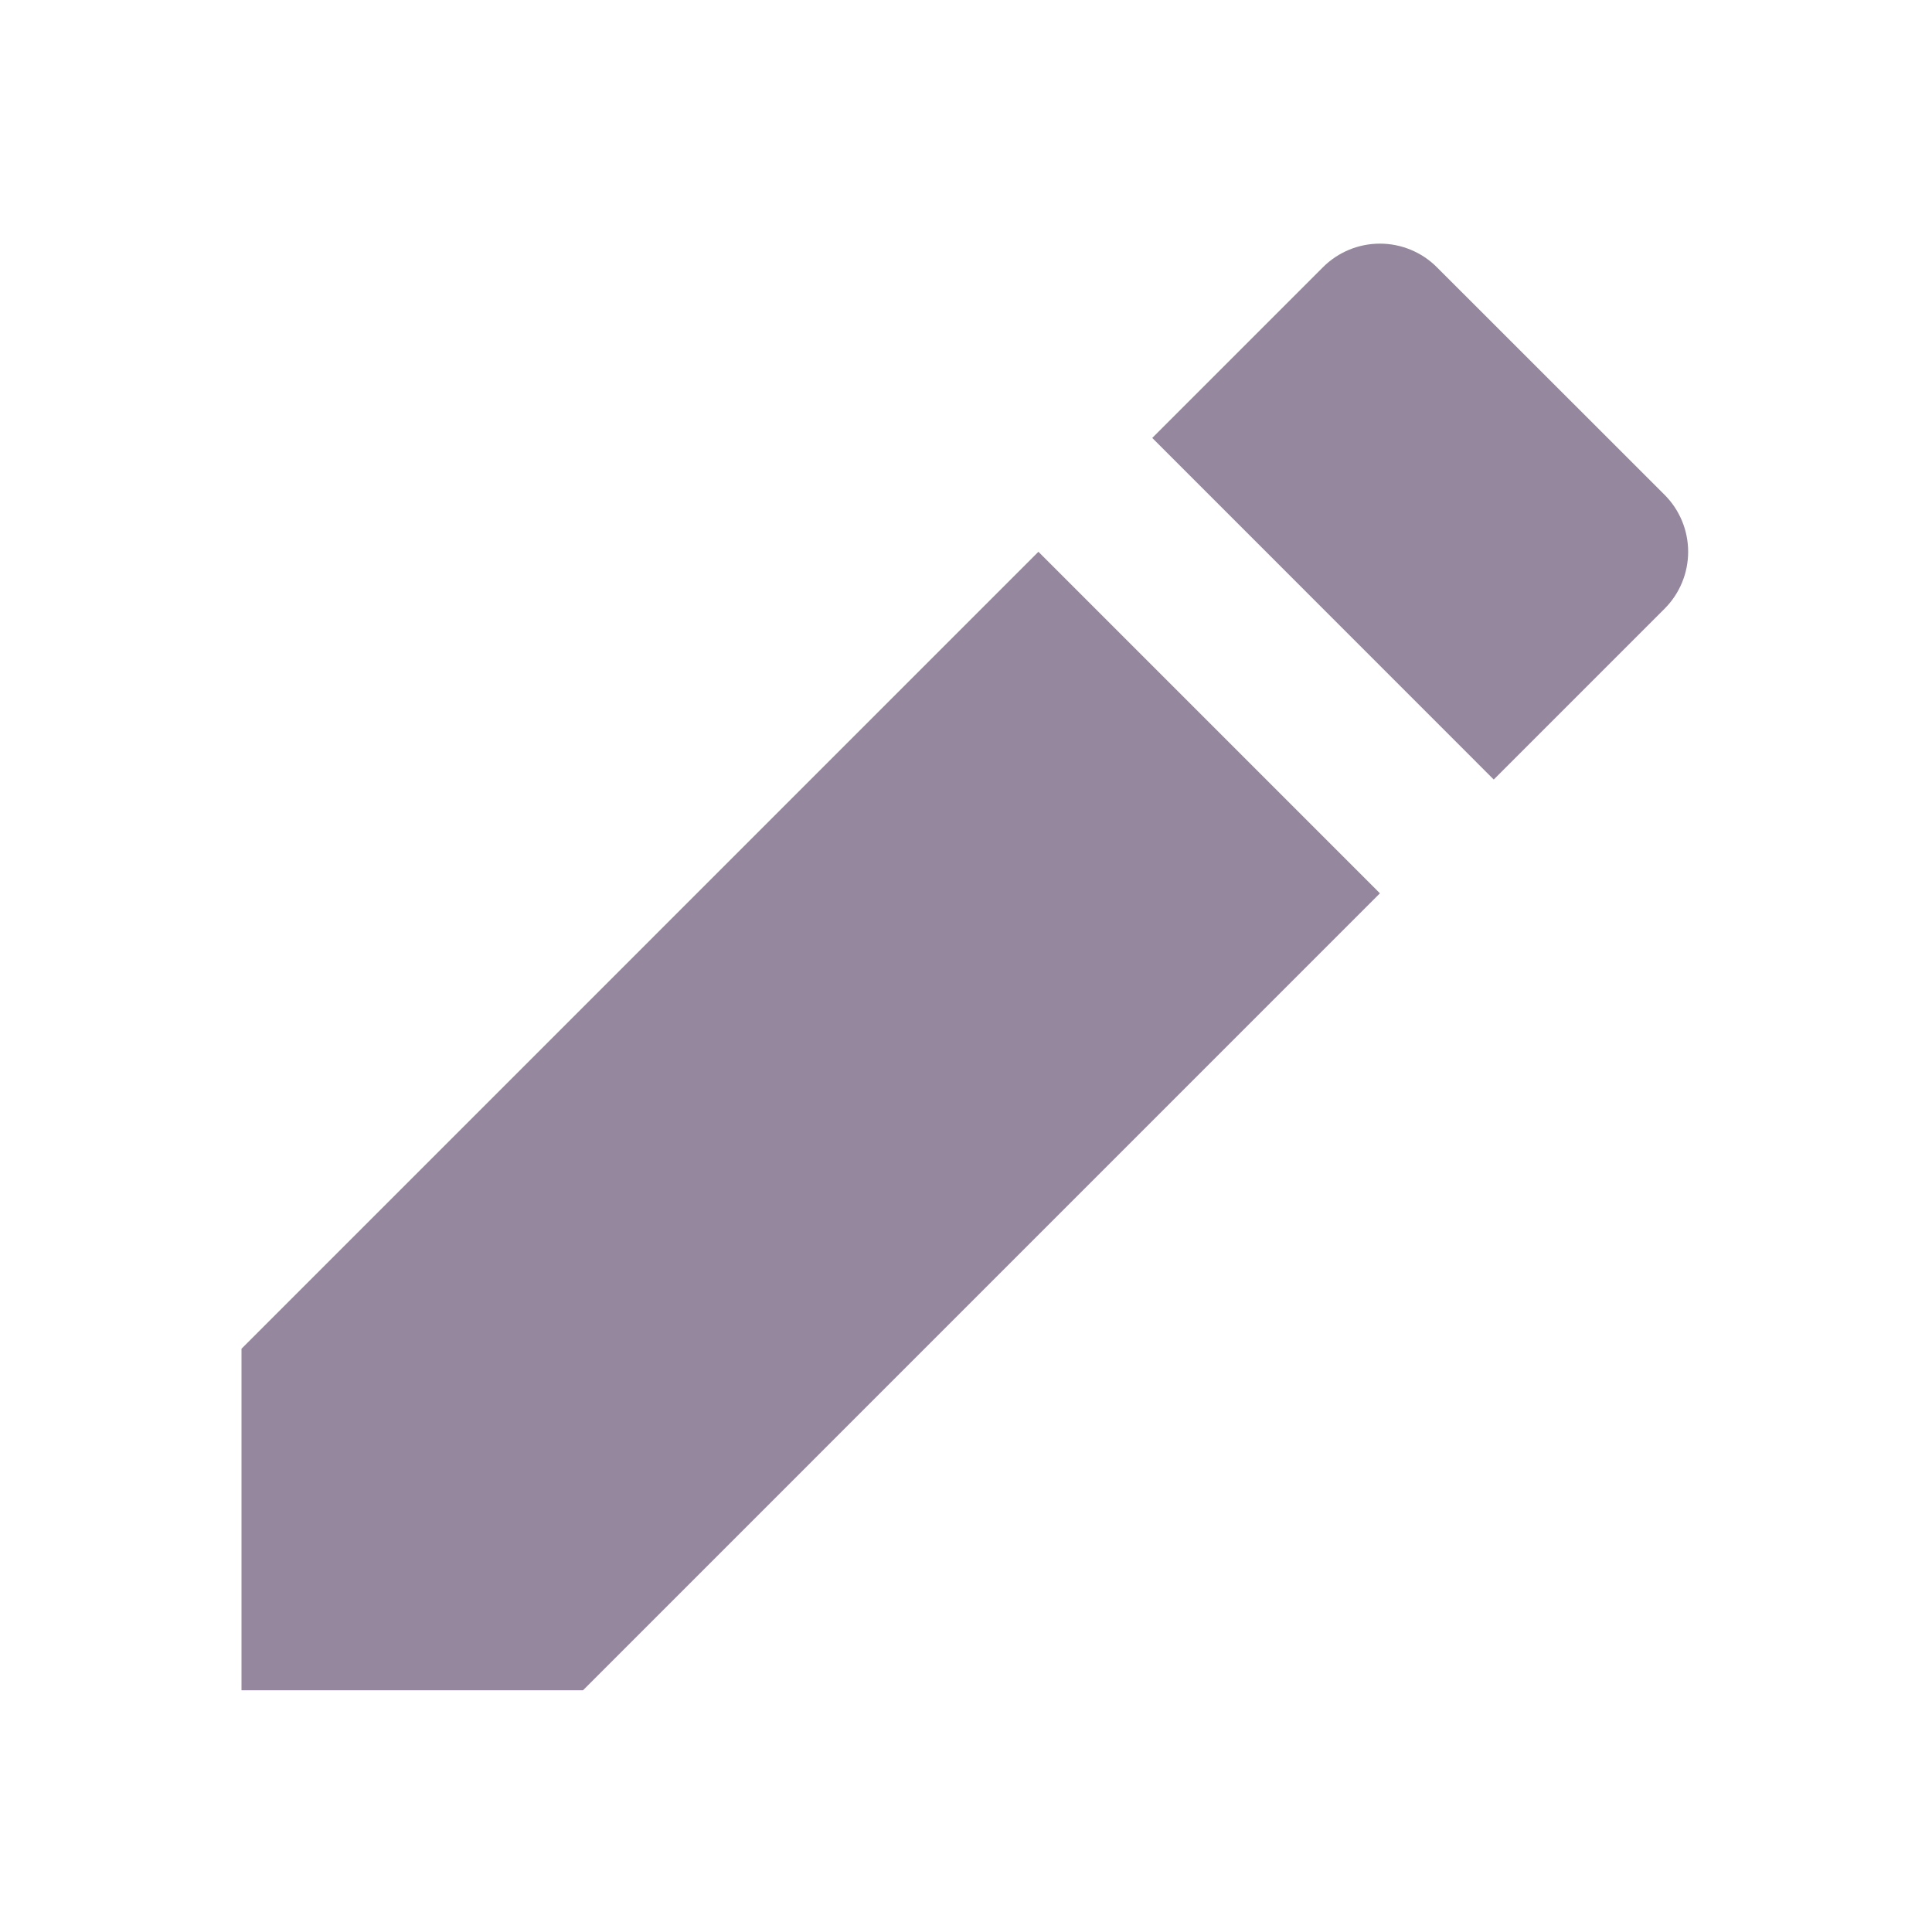 <svg width="37" height="37" viewBox="0 0 37 37" fill="none" xmlns="http://www.w3.org/2000/svg">
<path d="M19.887 10.567L26.427 17.108L11.165 32.371H4.625V25.83L19.887 10.567ZM22.067 8.387L25.337 5.117C25.626 4.828 26.018 4.666 26.427 4.666C26.836 4.666 27.228 4.828 27.517 5.117L31.879 9.477C32.168 9.766 32.33 10.158 32.33 10.567C32.33 10.976 32.168 11.368 31.879 11.657L28.607 14.929L22.067 8.387Z" fill="#95879D"/>
</svg>
